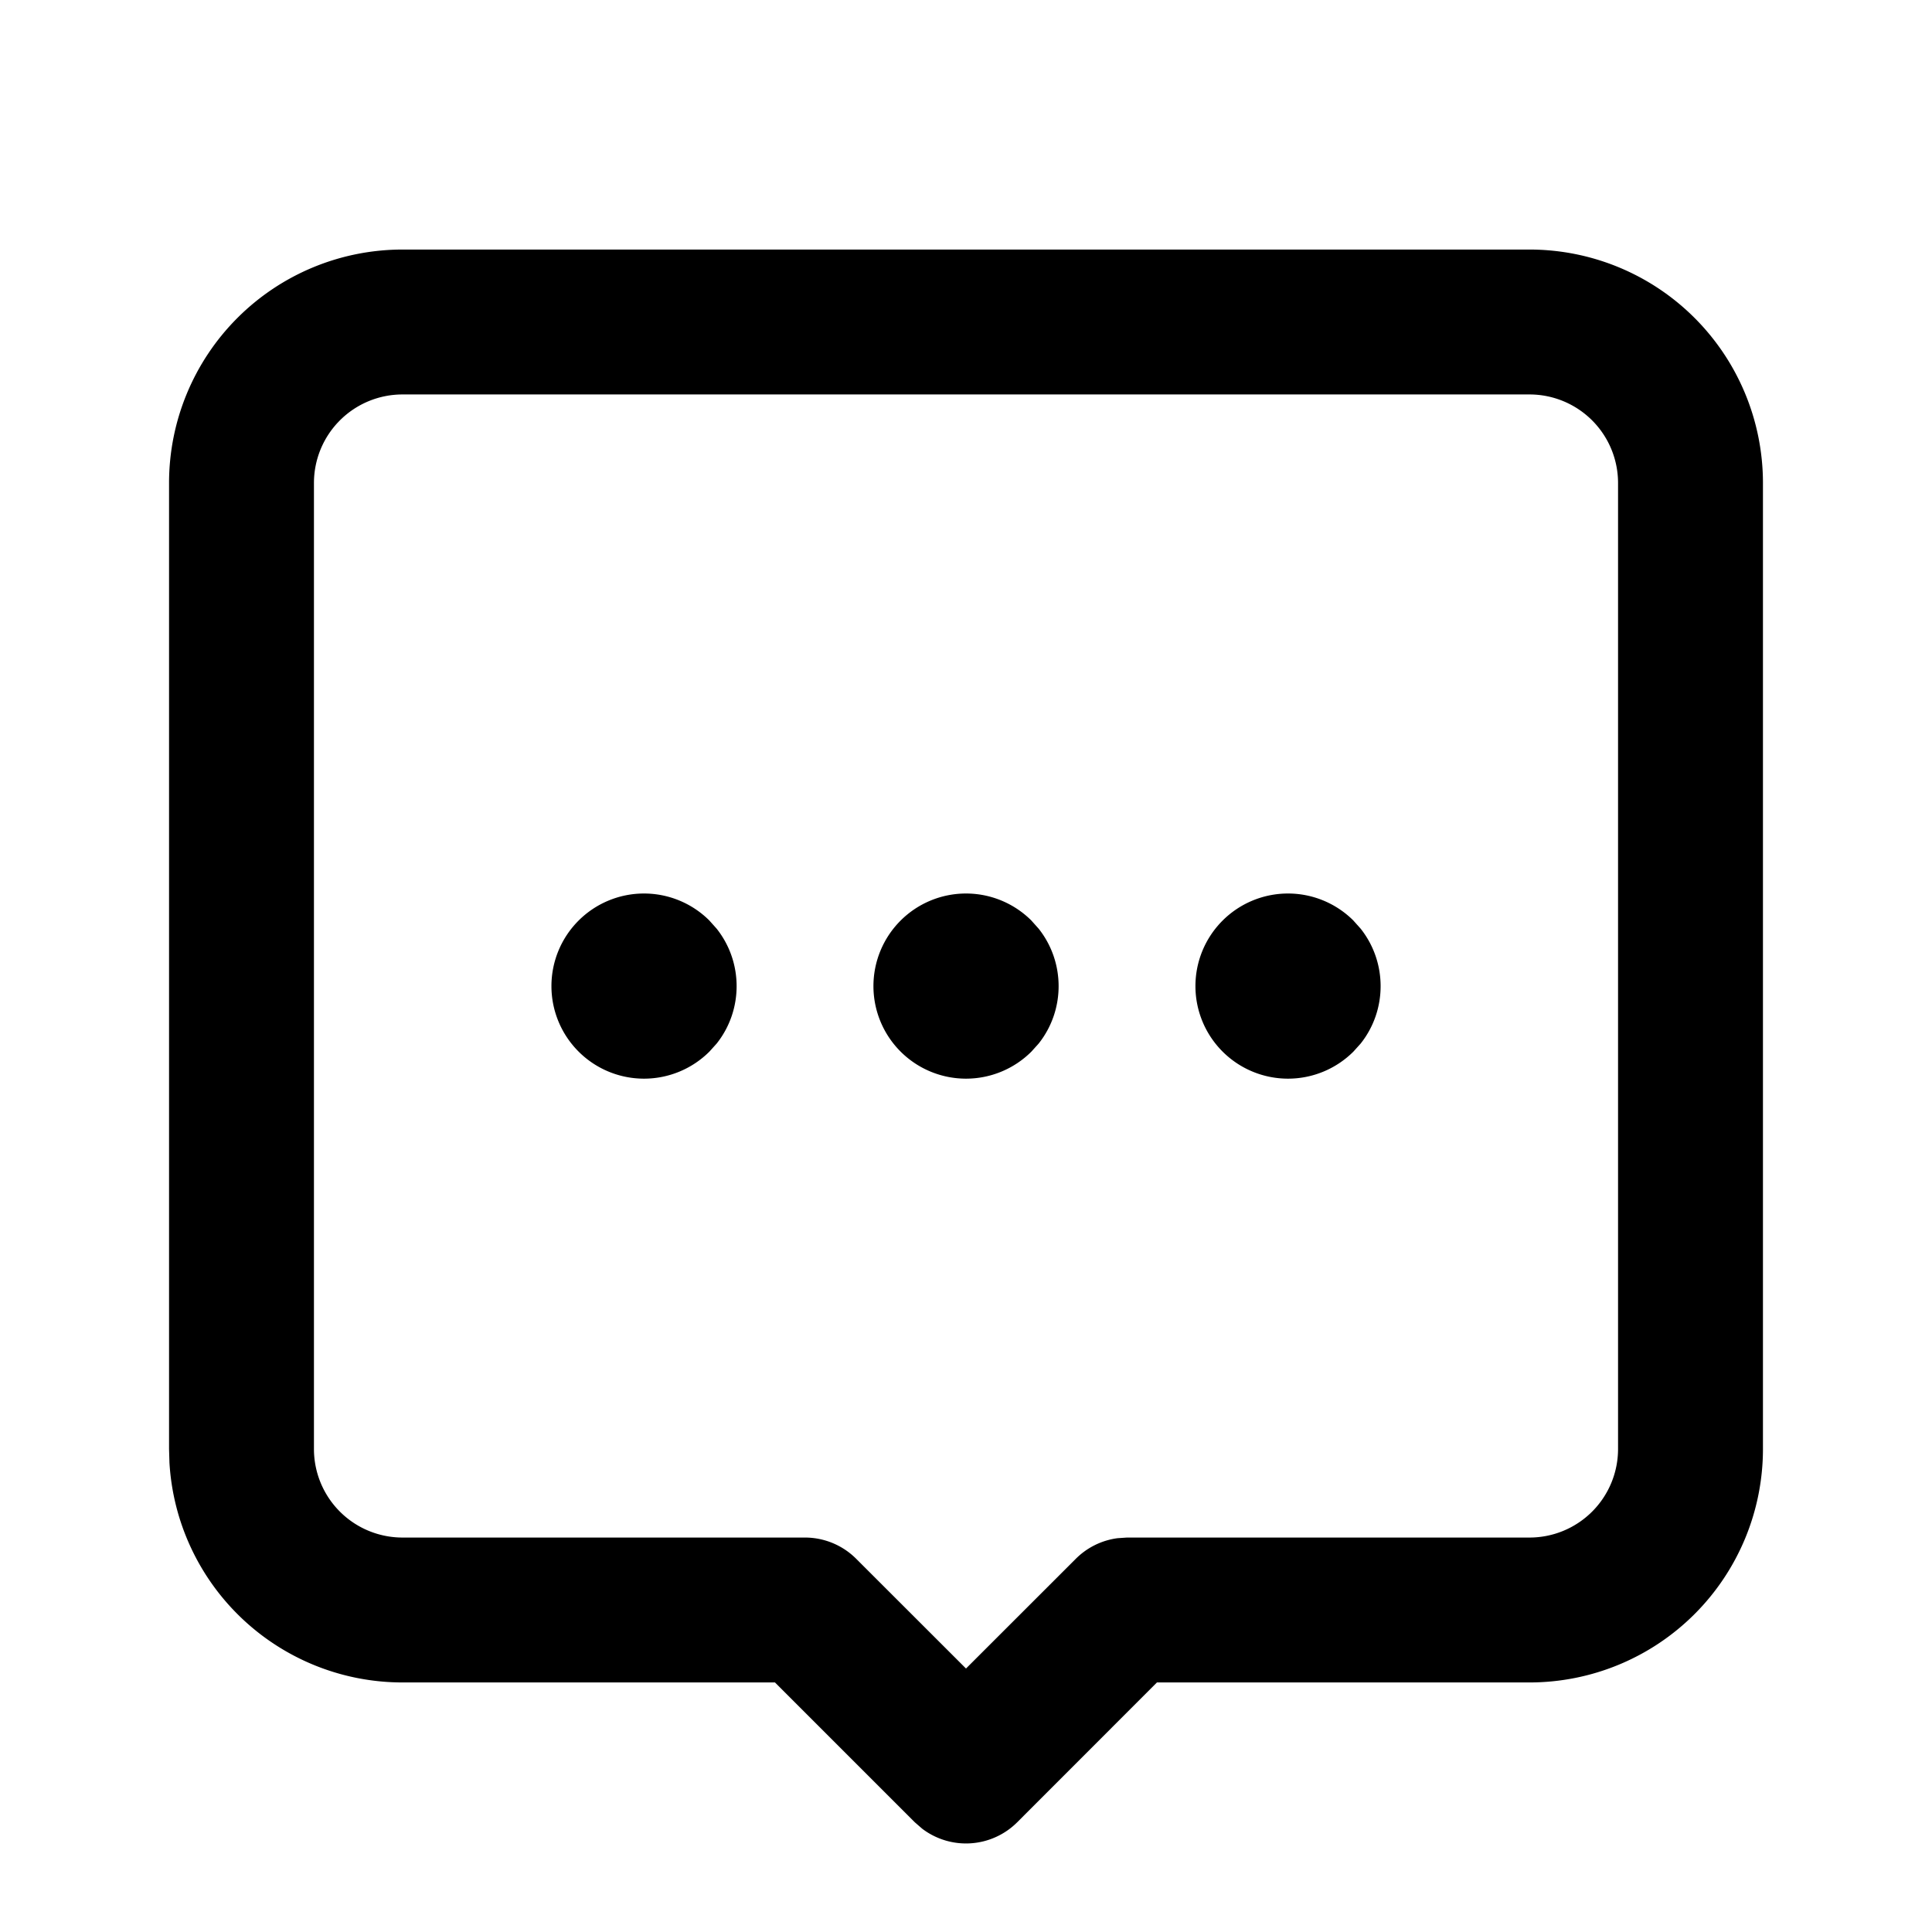 <svg xmlns="http://www.w3.org/2000/svg" width="24" height="24" fill="currentColor" viewBox="0 0 24 24">
  <path d="M19 3.1A2.9 2.9 0 0 1 21.9 6v12a2.9 2.9 0 0 1-2.9 2.9h-4.628l-1.736 1.737a.9.9 0 0 1-1.18.08l-.092-.08L9.627 20.9H5a2.9 2.9 0 0 1-2.895-2.73L2.1 18V6A2.9 2.9 0 0 1 5 3.1h14Zm0 1.8H5A1.1 1.1 0 0 0 3.9 6v12A1.1 1.1 0 0 0 5 19.1h5a.9.9 0 0 1 .636.264L12 20.727l1.364-1.363a.9.9 0 0 1 .518-.256L14 19.1h5a1.1 1.1 0 0 0 1.1-1.1V6A1.1 1.1 0 0 0 19 4.9Zm-6.19 6.533.093.104c.33.417.33 1.01 0 1.426l-.09.1a1.15 1.15 0 1 1-.003-1.63Zm4 0 .093.104c.33.417.33 1.01 0 1.426l-.09.1a1.15 1.15 0 1 1-.003-1.63Zm-8 0 .093.104c.33.417.33 1.01 0 1.426l-.09.1a1.15 1.15 0 1 1-.003-1.63Z"/>
</svg>
